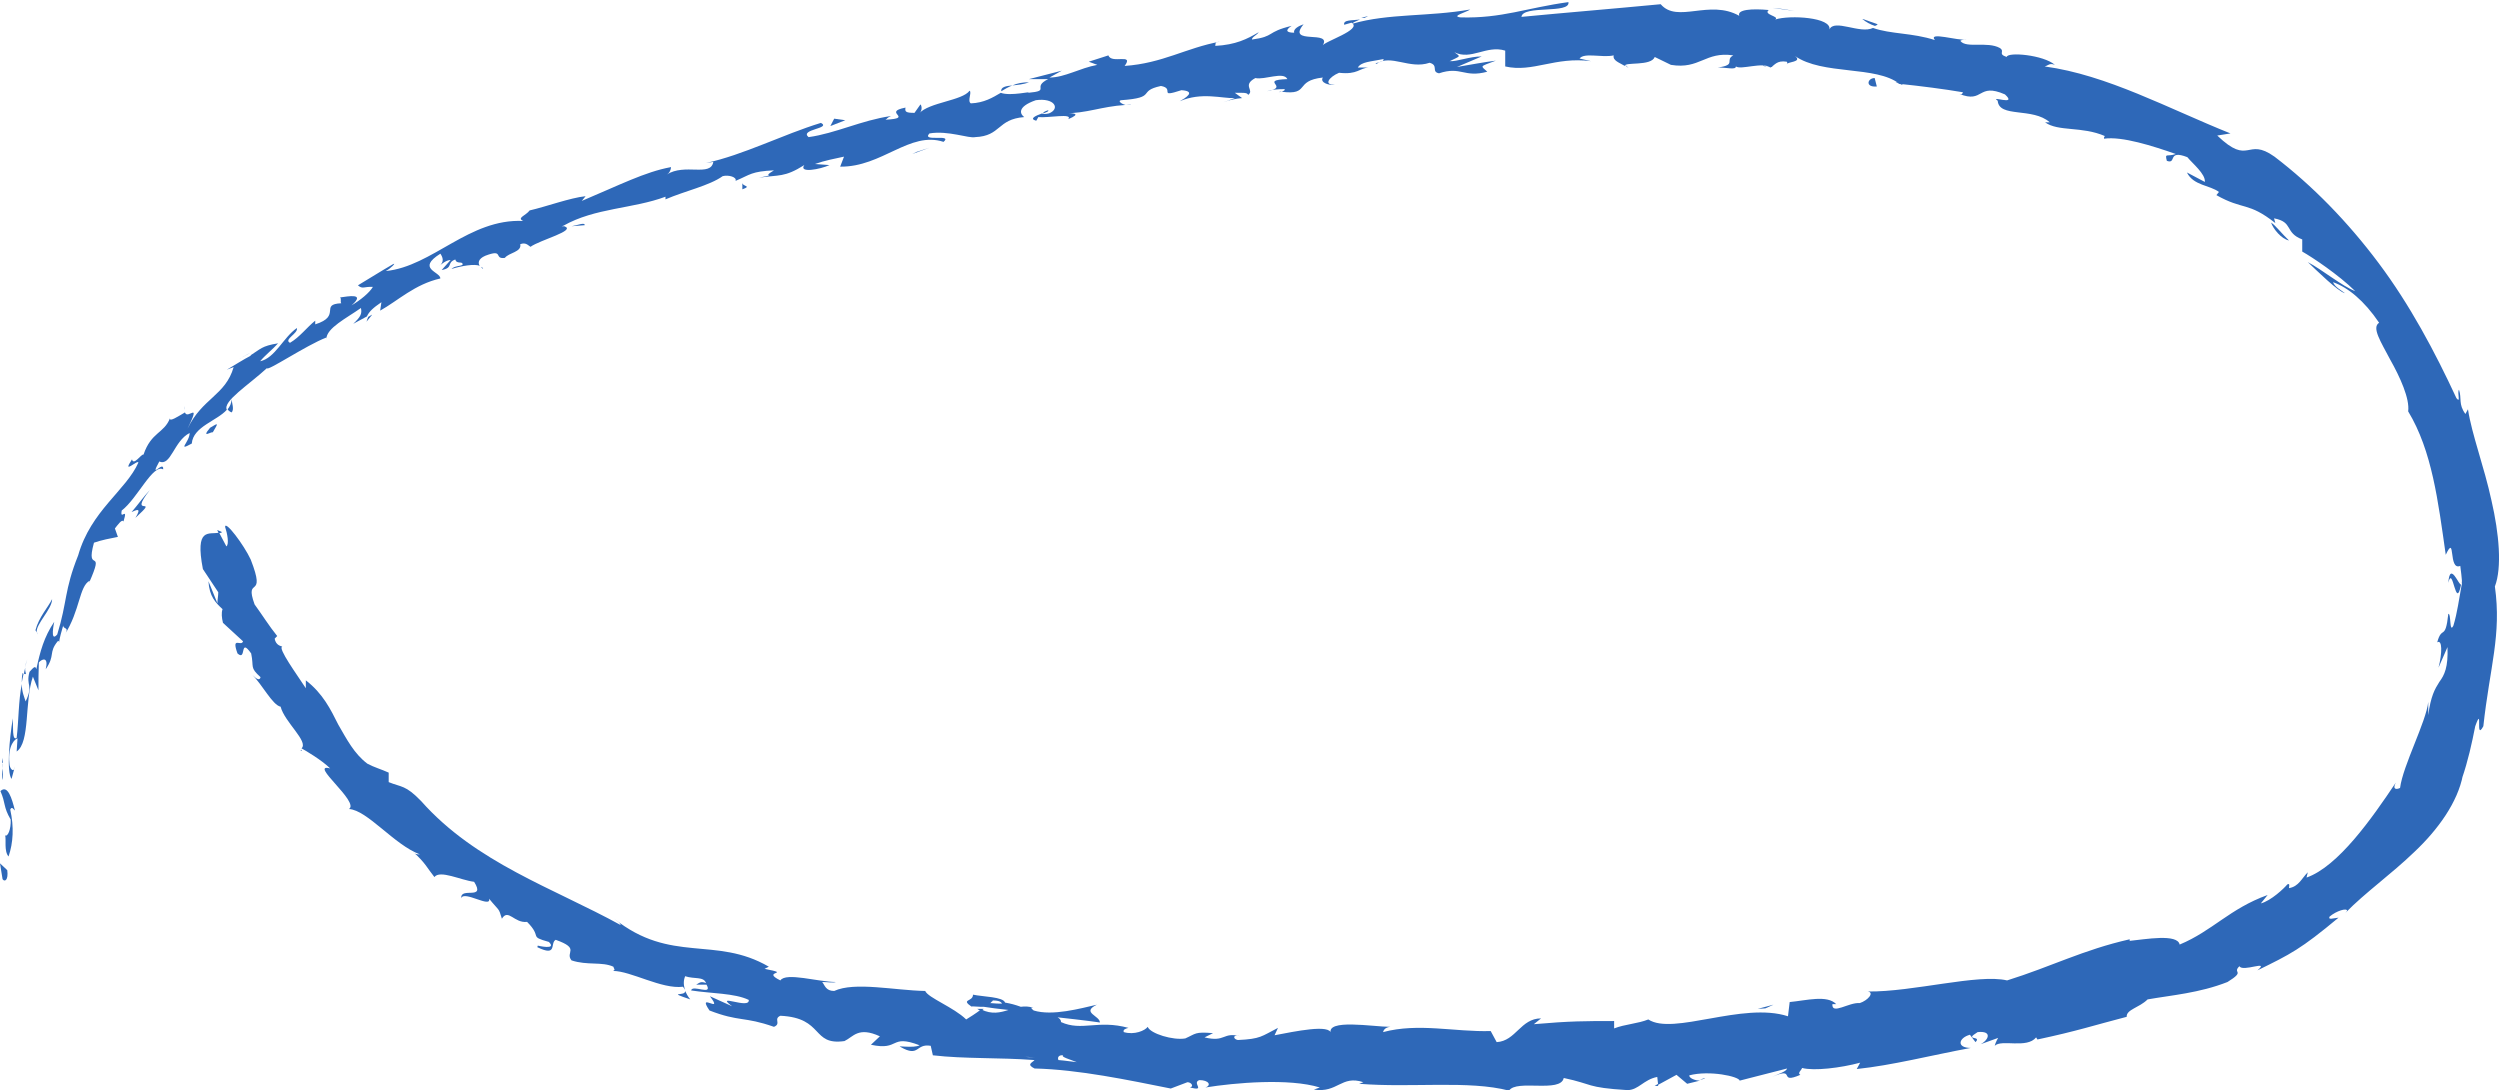 <svg width="172" height="75" viewBox="0 0 172 75" fill="none" xmlns="http://www.w3.org/2000/svg">
<g clip-path="url(#clip0_62_1438)">
<path d="M0.176 60.486C0.323 60.704 0.588 60.559 0.5 59.869L0 59.398L0.176 60.486Z" fill="#2E68B8"/>
<path d="M1.028 55.769C0.823 54.935 0.529 53.955 0.029 54.427C0.411 55.298 0.206 55.479 0.735 56.386C0.764 57.075 0.529 57.584 0.353 57.475C0.441 57.729 0.264 58.563 0.588 58.926C0.911 57.983 0.97 56.894 0.705 55.697C0.823 55.443 0.94 55.697 1.028 55.769Z" fill="#2E68B8"/>
<path d="M72.114 7.583C71.879 7.656 71.762 7.729 71.762 7.801C71.997 7.729 72.173 7.656 72.114 7.583Z" fill="#2E68B8"/>
<path d="M77.815 7.184C77.815 7.184 77.58 7.184 77.492 7.184C77.639 7.184 77.757 7.221 77.815 7.184Z" fill="#2E68B8"/>
<path d="M39.319 15.566L40.23 15.493C40.23 15.276 39.76 15.493 39.319 15.566Z" fill="#2E68B8"/>
<path d="M1.558 46.299C1.499 46.553 1.499 46.734 1.499 46.952L1.617 46.372L1.558 46.299Z" fill="#2E68B8"/>
<path d="M25.567 21.662L25.331 21.807C25.331 21.807 25.243 22.025 25.214 22.134L25.596 21.662H25.567Z" fill="#2E68B8"/>
<path d="M15.928 28.375C16.133 28.193 15.957 27.721 15.928 27.467C15.928 27.758 15.81 27.975 15.663 28.157C15.693 28.229 15.781 28.302 15.928 28.375Z" fill="#2E68B8"/>
<path d="M4.115 44.158L4.026 44.557C4.026 44.557 4.085 44.303 4.115 44.158Z" fill="#2E68B8"/>
<path d="M33.09 18.36C33.09 18.36 33.178 18.469 33.237 18.505C33.237 18.433 33.178 18.396 33.09 18.36Z" fill="#2E68B8"/>
<path d="M20.717 51.669C20.717 51.669 20.747 51.633 20.776 51.596C20.688 51.596 20.658 51.596 20.717 51.669Z" fill="#2E68B8"/>
<path d="M14.958 36.502L15.046 36.684C15.046 36.684 15.193 36.684 15.281 36.611L14.958 36.466V36.502Z" fill="#2E68B8"/>
<path d="M88.189 6.277C88.189 6.277 88.189 6.277 88.131 6.277C87.866 6.386 88.013 6.35 88.189 6.277Z" fill="#2E68B8"/>
<path d="M168.444 40.094C168.768 38.788 168.944 42.126 169.326 40.203C169.208 40.385 168.562 38.534 168.444 40.094Z" fill="#2E68B8"/>
<path d="M1.704 45.936L1.88 45.356C1.792 45.61 1.733 45.791 1.704 45.936Z" fill="#2E68B8"/>
<path d="M169.326 40.203L169.355 39.986C169.355 40.058 169.355 40.131 169.326 40.203Z" fill="#2E68B8"/>
<path d="M112.052 4.681C112.052 4.681 111.905 4.536 111.816 4.463C111.816 4.499 111.875 4.572 112.052 4.681Z" fill="#2E68B8"/>
<path d="M121.308 4.499C121.543 4.572 121.631 4.644 121.954 4.608C121.954 4.608 121.895 4.572 121.866 4.536C121.748 4.608 121.572 4.608 121.308 4.536V4.499Z" fill="#2E68B8"/>
<path d="M130.888 5.806L130.712 5.66C130.712 5.66 130.506 5.66 130.418 5.66L130.888 5.842V5.806Z" fill="#2E68B8"/>
<path d="M47.489 68.759C47.312 68.541 47.224 68.36 47.136 68.178C47.195 68.578 45.784 68.178 47.489 68.759Z" fill="#2E68B8"/>
<path d="M1.792 46.372C1.792 46.372 1.704 46.118 1.734 45.936L1.646 46.335C1.646 46.335 1.734 46.444 1.792 46.335V46.372Z" fill="#2E68B8"/>
<path d="M121.954 0.544L123.512 0.762C123.071 0.689 122.512 0.581 121.954 0.544Z" fill="#2E68B8"/>
<path d="M117.312 74.165L116.959 74.274C116.959 74.274 117.223 74.274 117.312 74.165Z" fill="#2E68B8"/>
<path d="M128.126 1.306C128.39 1.524 128.655 1.669 128.978 1.778C129.037 1.778 129.125 1.742 129.184 1.669L128.155 1.306H128.126Z" fill="#2E68B8"/>
<path d="M36.969 65.167C38.379 65.856 37.821 64.877 38.232 64.659C39.966 65.276 38.849 65.493 39.32 66.074C40.407 66.437 41.406 66.147 42.2 66.509C42.229 66.655 42.376 66.727 42.17 66.8C43.404 66.8 45.52 68.07 46.989 67.888C47.078 67.997 47.107 68.07 47.136 68.106C46.989 67.707 47.048 67.38 47.136 67.163C47.783 67.38 48.4 67.163 48.576 67.634C48.194 67.489 48.106 67.634 47.901 67.743H48.606C49.076 68.541 47.636 67.707 47.548 68.142C48.929 68.36 50.545 68.324 51.515 68.795C51.603 69.485 49.105 68.287 50.369 69.231L48.841 68.541C49.84 69.848 47.901 68.178 48.812 69.521C50.868 70.319 51.192 69.92 53.249 70.646C53.778 70.428 53.19 70.102 53.69 69.884C56.717 70.029 55.806 71.952 58.098 71.626C58.715 71.335 59.038 70.61 60.537 71.299L59.92 71.879C61.947 72.315 61.183 71.118 63.27 71.916C62.858 72.133 61.653 71.916 61.947 72.025C63.27 72.787 62.976 71.771 64.034 71.952L64.181 72.605C66.355 72.859 68.765 72.75 71.175 72.932C71.028 73.113 70.587 73.222 71.175 73.512C74.231 73.585 77.64 74.311 80.549 74.891L81.695 74.456C81.96 74.456 82.165 74.746 81.871 74.819C83.017 75.109 81.96 74.492 82.518 74.311C83.164 74.311 83.37 74.673 82.929 74.819C84.957 74.492 88.689 74.165 90.805 74.819L90.394 74.964C92.039 75.218 92.274 73.948 93.802 74.456L93.508 74.565C97.094 74.855 101.061 74.311 103.823 75.036C104.323 74.238 107.379 75.218 107.585 74.165C109.642 74.601 109.083 74.819 111.963 75C112.727 75 113.08 74.274 114.02 74.093L114.079 74.637L115.343 73.948L116.077 74.565L116.959 74.347C116.606 74.347 116.195 74.165 116.224 73.984C117.606 73.621 119.633 74.057 119.692 74.347L122.954 73.512C122.895 73.73 122.366 73.875 121.925 74.093C123.63 73.331 122.278 74.637 123.865 73.948C123.63 73.839 123.953 73.621 123.982 73.476C124.805 73.694 126.627 73.476 127.979 73.113L127.744 73.549C130.183 73.295 132.857 72.605 135.59 72.097C134.591 72.097 134.738 71.408 135.531 71.19L135.913 71.698C136.384 71.226 135.061 71.626 136.06 71.009C137.089 70.9 136.824 71.553 136.266 71.843L137.471 71.408C137.471 71.408 137.295 71.698 137.236 71.952C137.706 71.48 139.44 72.17 140.086 71.372L140.175 71.517C142.907 70.936 144.083 70.537 146.316 69.957C146.287 69.448 147.169 69.34 147.756 68.759C149.402 68.469 151.312 68.324 153.252 67.562C154.545 66.763 153.545 66.981 154.074 66.473C154.28 66.909 156.22 66.001 155.309 66.763C157.601 65.639 158.277 65.312 160.892 63.135C160.51 63.171 160.157 63.316 160.275 63.062C160.745 62.663 161.48 62.446 161.48 62.663L161.362 62.808C162.743 61.393 164.507 60.16 166.123 58.599C167.739 57.075 169.091 55.189 169.444 53.338L169.385 53.556C169.796 52.358 170.061 51.161 170.296 49.964C170.854 48.404 170.266 51.052 170.854 49.964C171.295 45.9 172.118 43.687 171.648 40.348C172.147 39.042 171.941 36.72 171.413 34.434C170.913 32.112 170.061 29.898 169.796 28.157L169.62 28.483C169.12 27.794 169.385 27.431 169.179 26.814C169.032 26.996 169.326 27.794 169.003 27.395C167.504 24.166 165.8 20.972 163.654 18.106C161.539 15.276 159.1 12.772 156.484 10.777C154.545 9.398 154.78 11.466 152.546 9.325L153.457 9.18C149.196 7.475 144.965 5.152 140.674 4.572C140.939 4.499 140.997 4.318 141.379 4.463C140.586 3.774 138.117 3.556 138.059 3.919C137.412 3.701 137.971 3.556 137.589 3.302C136.736 2.83 135.296 3.338 134.885 2.83C134.826 2.758 135.149 2.721 135.326 2.721C134.709 2.83 132.622 2.141 133.122 2.758C131.564 2.25 130.095 2.358 128.861 1.923C127.979 2.358 126.186 1.27 125.863 2.032C126.04 1.197 123.16 1.016 122.131 1.343C122.484 1.125 121.279 1.016 121.69 0.689C120.544 0.581 119.486 0.653 119.663 1.089C117.606 -0.073 115.402 1.633 114.256 0.29C110.817 0.617 107.702 0.871 104.675 1.161C104.764 0.327 108.055 0.98 107.908 0.145C104.999 0.544 103.353 1.27 100.503 1.197C99.768 1.125 100.914 0.835 101.149 0.653C98.269 1.161 95.566 0.907 93.038 1.633C93.038 1.56 93.303 1.451 93.567 1.343C93.068 1.415 92.392 1.343 92.48 1.705L92.98 1.56C93.802 2.032 91.04 2.866 90.981 3.157C91.745 1.996 88.454 3.157 89.688 1.669C89.365 1.778 88.954 1.996 89.042 2.25C88.542 2.25 88.366 2.104 88.865 1.778C87.073 2.213 87.749 2.504 86.132 2.721C86.132 2.54 86.456 2.431 86.603 2.213C85.809 2.685 85.016 3.084 83.605 3.157C83.664 3.048 83.517 2.903 83.928 2.866C81.578 3.302 79.991 4.354 77.375 4.536C78.051 3.628 76.464 4.427 76.259 3.81L74.907 4.245L75.495 4.463C74.29 4.681 73.261 5.334 72.203 5.334L73.055 4.862L70.793 5.443H72.115C70.94 6.023 72.35 6.241 70.734 6.386C71.057 6.241 69.529 6.64 68.853 6.386C68.295 6.713 67.707 7.075 66.796 7.112C66.532 6.967 66.884 6.35 66.708 6.241C66.208 6.93 63.916 7.039 63.24 7.801C63.475 7.62 63.417 7.257 63.328 7.184L62.917 7.765C62.329 7.765 62.241 7.692 62.3 7.402C60.625 7.729 62.976 8.128 60.919 8.237C61.066 8.164 60.977 8.128 61.301 7.983C59.273 8.273 57.48 9.18 55.629 9.434C54.983 8.89 57.216 8.853 56.481 8.454C53.866 9.253 51.133 10.668 48.576 11.212L49.076 11.139C48.9 12.192 47.107 11.212 45.873 12.01C46.167 11.865 46.196 11.393 46.137 11.502C44.374 11.829 42.611 12.736 40.025 13.824L40.289 13.498C39.231 13.607 37.556 14.223 36.44 14.477C36.175 14.84 35.529 14.986 35.999 15.203C32.267 15.022 29.769 18.324 26.536 18.65C26.889 18.469 27.3 18.033 27.036 18.178C26.213 18.65 25.42 19.158 24.626 19.63C24.95 19.92 25.038 19.703 25.655 19.739C25.42 20.138 24.803 20.646 24.186 21.009C25.185 20.138 23.95 20.392 23.392 20.464C23.51 20.537 23.392 20.755 23.48 20.864C21.952 20.936 23.539 21.734 21.688 22.315V22.061C21.1 22.533 20.63 23.186 19.954 23.585C19.484 23.367 20.541 22.932 20.424 22.569C19.484 23.222 18.925 24.637 17.897 24.855C18.22 24.456 18.778 24.02 19.131 23.621C17.985 23.803 17.926 24.02 17.221 24.456H17.28C16.721 24.746 16.163 25.109 15.605 25.435L16.075 25.254C15.516 27.213 13.9 27.395 12.901 29.499C13.871 27.504 12.901 28.919 12.725 28.375C12.284 28.628 11.637 29.064 11.696 28.774C11.285 29.826 10.403 29.717 9.874 31.277C9.727 31.205 9.198 32.075 9.081 31.604C8.346 32.729 9.463 31.604 9.522 31.822C8.669 33.745 6.26 35.123 5.378 38.208C4.408 40.639 4.643 41.364 3.938 43.65C3.409 44.267 3.732 42.779 3.732 42.779C3.027 43.832 2.763 44.811 2.498 46.045C2.439 45.755 2.292 45.936 2.028 46.226C1.763 47.206 2.322 47.097 1.763 48.258C1.675 47.968 1.499 47.605 1.499 47.061C1.264 48.258 1.293 49.528 1.146 50.762C0.823 51.016 0.911 49.927 0.882 49.419C0.647 50.834 0.441 53.084 0.794 53.592C0.882 53.302 0.941 53.012 1.029 52.721C0.97 53.229 0.647 52.903 0.647 52.504C0.529 51.234 1.058 50.834 1.205 50.798L1.146 51.705C2.087 51.052 1.675 48.258 2.263 46.553L2.645 47.496C2.645 46.88 2.645 46.226 2.674 45.573C2.939 45.283 3.35 45.211 3.145 46.045C3.821 45.065 3.321 44.92 3.967 44.122C4.056 44.049 4.056 44.122 4.056 44.231C4.114 43.832 4.232 43.432 4.349 43.033C4.349 43.324 4.82 43.106 4.438 43.687C5.525 41.981 5.437 40.348 6.171 39.949L6.113 40.131C7.288 37.482 5.848 39.586 6.465 37.337C6.994 37.155 7.553 37.046 8.111 36.938L7.905 36.357C8.082 36.139 8.405 35.668 8.493 35.885C8.846 34.761 8.229 35.885 8.375 35.123C9.463 34.289 10.521 31.894 11.226 32.293C11.285 31.604 10.227 33.091 10.961 31.749C11.755 32.112 11.961 30.334 13.048 29.79C13.048 30.406 12.137 31.096 13.195 30.515C13.283 29.354 14.929 28.955 15.605 28.193C15.311 27.613 17.103 26.488 18.367 25.327C18.367 25.581 21.041 23.766 22.452 23.222V23.331C22.452 22.569 23.862 21.88 24.832 21.19C24.92 21.589 24.803 21.807 24.303 22.279L25.243 21.771C25.39 21.444 25.655 21.19 26.242 20.791L26.154 21.372C27.389 20.682 28.535 19.557 30.298 19.158C30.298 18.686 28.623 18.505 30.298 17.453C30.445 17.671 30.621 18.033 30.18 18.324C30.327 18.215 30.68 17.888 31.003 17.888L30.386 18.578C31.209 18.433 30.709 18.07 31.326 17.852C31.415 18.215 31.855 17.924 31.826 18.215C31.679 18.324 31.268 18.287 31.062 18.505C31.767 18.287 32.649 18.142 33.002 18.287C32.884 18.106 32.884 17.816 33.383 17.598C34.706 17.09 33.942 17.852 34.735 17.743C35 17.38 35.911 17.344 35.793 16.8C36.175 16.655 36.322 16.872 36.498 16.981C37.145 16.509 39.702 15.856 38.82 15.566H38.644L38.761 15.53C40.936 14.296 43.551 14.369 45.785 13.534V13.716C47.136 13.135 48.812 12.772 49.722 12.119C50.134 12.01 50.722 12.192 50.604 12.446C51.633 12.01 51.691 11.793 53.249 11.72C52.25 12.3 53.66 11.901 52.22 12.228C53.602 12.01 53.954 12.228 55.335 11.357C54.924 11.938 56.452 11.647 57.069 11.357L56.07 11.284C56.775 11.03 57.422 10.922 58.068 10.777L57.804 11.466C60.684 11.502 62.594 8.999 64.915 9.761C65.591 9.18 63.358 9.797 63.946 9.18C65.239 8.962 66.678 9.543 67.09 9.434C68.882 9.361 68.589 8.2 70.469 8.055C70.205 7.874 69.911 7.366 71.263 6.894C72.556 6.713 72.967 7.475 72.174 7.801C71.88 7.874 71.704 7.837 71.704 7.801C71.292 7.946 70.763 8.164 71.292 8.309L71.439 8.055C72.115 8.128 73.849 7.765 73.496 8.2C74.437 7.801 73.878 7.765 73.144 7.801C74.819 7.801 75.73 7.329 77.434 7.221C77.14 7.148 76.876 6.93 77.14 6.894C79.667 6.713 78.198 6.277 79.873 5.914C80.872 6.096 79.609 6.749 81.284 6.205C82.342 6.277 81.548 6.749 81.166 6.967C82.665 6.314 84.075 6.785 84.957 6.749L84.164 7.039C84.634 6.858 85.045 6.785 85.457 6.749L84.957 6.386C85.457 6.386 85.839 6.35 85.868 6.531C86.338 6.205 85.427 5.878 86.368 5.37C87.014 5.515 88.307 4.898 88.572 5.443C86.544 5.515 88.836 5.987 87.161 6.277C87.484 6.168 87.896 6.132 88.366 6.132C88.454 6.205 88.307 6.241 88.19 6.314C90.159 6.567 89.012 5.552 91.011 5.334C90.776 5.697 91.51 5.914 91.834 5.806C91.04 5.878 91.422 5.298 92.127 5.007C93.42 5.152 93.508 4.681 94.184 4.644H93.42C93.656 4.245 94.302 4.245 95.184 4.064C95.272 4.318 94.39 4.318 94.713 4.39C95.683 3.701 96.976 4.79 98.357 4.318C99.004 4.499 98.445 4.935 99.004 5.044C100.532 4.536 100.708 5.37 102.325 4.935C101.854 4.499 101.766 4.608 102.912 4.173C102.031 4.282 101.12 4.463 100.238 4.608L101.943 3.882C101.12 3.882 100.238 4.245 99.739 4.209C100.561 3.81 100.473 3.919 100.062 3.592C101.208 4.173 102.266 3.084 103.559 3.483V4.572C105.469 5.007 106.968 3.882 109.465 4.209L108.672 4.028C108.995 3.592 110.23 3.991 111.023 3.81C110.935 4.173 111.434 4.318 111.787 4.536C111.758 4.245 113.609 4.572 113.844 3.919L114.961 4.463C116.959 4.79 117.312 3.52 119.251 3.81C118.634 4.136 119.516 4.463 118.193 4.644C118.84 4.644 119.428 4.826 119.428 4.572C119.78 4.826 121.25 4.245 121.808 4.644C122.102 4.499 122.219 4.136 122.925 4.245C123.013 4.318 122.925 4.427 122.925 4.427C122.925 4.245 124.071 4.282 123.483 3.846C125.393 5.189 129.066 4.499 130.683 5.769C132.093 5.914 133.798 6.132 135.061 6.35C134.973 6.422 135.061 6.531 134.797 6.459C136.501 7.148 136.031 5.66 137.941 6.495C138.852 7.329 136.854 6.531 137.442 6.93C137.53 8.128 139.851 7.366 141.027 8.418H140.703C141.614 9.071 143.231 8.672 144.818 9.361C144.818 9.361 144.729 9.434 144.759 9.543C145.993 9.361 148.138 10.051 149.696 10.595C149.079 10.813 148.932 10.486 149.079 11.067C149.784 11.321 149.079 10.268 150.489 10.813C150.842 11.248 151.753 11.974 151.694 12.518C151.283 12.3 150.871 12.083 150.46 11.865C150.901 12.772 152.047 12.736 152.664 13.208L152.488 13.425C154.339 14.477 154.662 13.861 156.543 15.348L156.455 15.022C157.807 15.276 157.16 16.002 158.394 16.473V17.308C159.1 17.707 160.892 18.904 162.038 20.029C161.157 19.703 159.746 18.541 158.776 18.033C159.393 18.614 160.863 20.065 161.333 20.174C161.068 19.956 160.657 19.775 160.51 19.412C161.539 19.775 162.655 20.682 163.684 22.206C163.155 22.533 163.801 23.512 164.448 24.746C165.124 25.943 165.8 27.431 165.682 28.302C167.328 31.023 167.739 34.47 168.268 38.171C168.973 36.647 168.415 39.296 169.267 38.933C169.385 39.84 169.414 40.203 169.355 40.276C169.179 41.219 169.062 42.163 168.797 43.033C168.503 43.65 168.65 42.163 168.444 42.235C168.239 44.122 168.004 42.997 167.68 44.194C168.033 43.977 168.033 44.92 167.769 45.936L168.386 44.521C168.444 45.9 168.18 46.444 167.827 46.916C167.504 47.424 167.24 47.895 167.063 49.202V48.295C166.916 49.673 165.329 52.649 165.124 54.209C164.918 54.318 164.565 54.354 164.83 53.846C163.184 56.313 160.863 59.615 158.688 60.377L158.776 60.014C158.365 60.414 158.159 60.994 157.483 61.103C157.483 60.994 157.571 60.74 157.366 60.849C157.16 61.103 156.249 61.974 155.544 62.155L156.014 61.575C153.399 62.518 152.223 64.042 149.96 64.986C149.813 64.224 147.609 64.623 146.522 64.731V64.623C143.319 65.348 141.115 66.509 138.088 67.453C136.09 66.981 131.623 68.251 128.508 68.215C128.978 68.287 128.508 68.832 127.95 69.013C127.215 68.941 126.01 69.848 126.069 69.086H126.333C125.716 68.433 124.276 68.832 123.13 68.941L123.013 69.92C119.898 68.904 115.108 71.263 113.403 70.138C112.698 70.428 111.787 70.464 111.052 70.755V70.247C109.054 70.247 108.026 70.247 105.528 70.464L106.027 70.065C104.617 70.065 104.293 71.626 102.971 71.698L102.56 70.936C100.091 71.009 97.593 70.356 95.154 71.009C95.184 70.9 95.272 70.682 95.654 70.646C94.478 70.646 91.187 70.065 91.569 71.118C91.569 70.428 89.042 70.972 87.69 71.226L87.925 70.718C86.779 71.299 86.75 71.48 85.163 71.553C84.781 71.48 84.84 71.118 85.339 71.299C84.105 70.972 84.34 71.734 82.871 71.372L83.458 71.081C82.195 70.972 82.283 71.118 81.548 71.444C80.725 71.589 79.138 71.118 78.962 70.646C78.786 70.9 78.051 71.226 77.317 71.009C77.228 70.827 77.493 70.755 77.64 70.718C75.524 70.138 74.437 70.972 72.997 70.319C72.997 70.138 72.879 70.065 72.762 69.993C74.437 70.174 75.818 70.356 75.671 70.356C75.7 69.884 74.349 69.666 75.465 69.122C74.349 69.376 72.409 69.92 71.116 69.521C71.057 69.485 70.998 69.412 70.94 69.34H71.087C70.793 69.231 70.499 69.231 70.234 69.267C69.823 69.122 69.558 69.049 69.147 68.977C69.029 68.578 67.619 68.578 66.943 68.433C66.943 68.941 66.061 68.723 66.855 69.267C66.737 69.231 67.002 69.231 67.443 69.267C67.56 69.267 67.678 69.267 67.737 69.267H67.678C68.118 69.34 68.706 69.412 69.382 69.485C68.824 69.666 68.236 69.811 67.501 69.448C67.119 69.739 66.708 69.993 66.473 70.138C65.621 69.303 63.857 68.65 63.652 68.178C61.565 68.142 58.803 67.525 57.392 68.178C56.805 68.178 56.746 67.779 56.569 67.562C56.922 67.562 57.304 67.634 57.51 67.562C56.305 67.562 54.072 66.872 53.69 67.453C52.279 66.763 54.601 67.054 52.602 66.655L52.896 66.509C49.223 64.369 46.167 66.328 42.258 63.208C42.523 63.425 42.67 63.498 42.699 63.643C38.085 61.103 32.737 59.361 28.976 55.116C27.888 53.991 27.624 54.173 26.742 53.81V53.157C26.272 52.939 25.743 52.794 25.273 52.54C24.362 51.85 23.862 50.871 23.274 49.855C22.745 48.803 22.217 47.714 21.041 46.807V47.351C20.453 46.444 19.072 44.557 19.425 44.485C19.337 44.449 18.984 44.412 18.896 43.941L19.072 43.759C18.514 43.07 18.044 42.308 17.515 41.582C16.78 39.55 18.367 41.364 17.25 38.498C16.78 37.482 15.487 35.776 15.487 36.248C15.634 36.684 15.781 37.446 15.575 37.591L15.076 36.647C14.37 36.792 13.401 36.248 13.959 39.151L15.017 40.748C15.017 41.002 14.958 41.255 14.958 41.509L14.341 39.986C14.4 41.038 14.841 41.473 15.311 41.909C15.223 42.163 15.252 42.489 15.34 42.852L16.721 44.122C16.604 44.521 15.898 43.723 16.339 44.956C16.986 45.537 16.457 43.795 17.28 44.956C17.485 45.936 17.162 45.9 17.926 46.589C17.867 46.843 17.662 46.734 17.368 46.444C18.044 47.097 18.749 48.512 19.307 48.621C19.572 49.673 21.247 51.016 20.747 51.488C21.012 51.633 22.128 52.286 22.716 52.867C21.188 52.467 24.773 55.189 24.009 55.66C25.273 55.733 27.124 58.128 28.887 58.781C28.77 58.781 28.535 58.781 28.447 58.636C29.269 59.361 29.416 59.761 29.887 60.341C30.268 59.833 31.708 60.559 32.619 60.668C33.442 61.974 31.65 60.994 31.738 61.792C31.914 61.248 33.824 62.518 33.648 61.829C34.353 62.7 34.294 62.409 34.53 63.208C34.97 62.482 35.382 63.534 36.263 63.425C37.351 64.514 36.322 64.405 37.762 64.804C38.35 65.385 36.998 65.058 36.998 65.058L36.969 65.167ZM71.204 72.75C70.91 72.75 70.646 72.714 70.499 72.714C70.646 72.714 70.851 72.714 71.204 72.75ZM74.084 73.077C73.731 73.041 73.29 72.968 72.82 72.932C72.732 72.75 72.85 72.569 73.144 72.605C72.967 72.714 73.643 72.895 74.084 73.077ZM68.295 68.832C68.765 68.832 68.882 68.941 68.941 69.049C68.736 69.049 68.471 69.049 68.148 69.013L68.089 69.086C68.089 69.086 68.207 68.904 68.295 68.868V68.832Z" fill="#2E68B8"/>
<path d="M67.413 69.412C67.413 69.412 67.295 69.412 67.236 69.412C67.325 69.485 67.413 69.521 67.501 69.557L67.677 69.412H67.442H67.413Z" fill="#2E68B8"/>
<path d="M38.907 15.639H38.966C38.966 15.639 38.878 15.639 38.819 15.602C38.878 15.602 38.878 15.602 38.907 15.639Z" fill="#2E68B8"/>
<path d="M114.079 74.71V74.565L113.844 74.71H114.079Z" fill="#2E68B8"/>
<path d="M17.221 24.274L16.31 24.782C16.721 24.565 16.985 24.383 17.221 24.274Z" fill="#2E68B8"/>
<path d="M12.695 27.939C12.695 27.939 12.695 28.12 12.724 28.193L12.695 27.939Z" fill="#2E68B8"/>
<path d="M93.655 1.234H93.861C94.331 1.052 94.008 1.125 93.655 1.234Z" fill="#2E68B8"/>
<path d="M68.883 6.277C69.118 6.132 69.382 5.987 69.647 5.878C69.206 5.914 68.853 5.987 68.883 6.277Z" fill="#2E68B8"/>
<path d="M121.778 0.508L121.955 0.544L121.778 0.508Z" fill="#2E68B8"/>
<path d="M70.793 5.66C70.352 5.66 69.97 5.733 69.647 5.878C69.999 5.842 70.44 5.806 70.793 5.66Z" fill="#2E68B8"/>
<path d="M0.205 52.141L0.146 52.467C0.146 52.467 0.205 52.467 0.205 52.504V52.141Z" fill="#2E68B8"/>
<path d="M0.177 52.504V52.866C0.177 52.866 0.205 52.576 0.177 52.504Z" fill="#2E68B8"/>
<path d="M0.206 53.665V52.867C0.147 53.12 0.118 53.447 0.206 53.665Z" fill="#2E68B8"/>
<path d="M2.615 43.65L2.527 43.469C2.527 43.469 2.557 43.578 2.615 43.65Z" fill="#2E68B8"/>
<path d="M3.586 41.219C3.321 41.763 2.675 42.453 2.439 43.36L2.528 43.505C2.439 42.961 3.586 41.909 3.586 41.219Z" fill="#2E68B8"/>
<path d="M10.314 33.708C9.874 34.18 9.492 34.724 9.051 35.232C9.374 35.087 9.785 34.869 9.315 35.631C11.108 33.998 8.728 35.74 10.314 33.708Z" fill="#2E68B8"/>
<path d="M14.458 29.427C13.782 30.225 14.605 29.644 14.634 29.753C14.987 29.137 15.105 29.028 14.458 29.427Z" fill="#2E68B8"/>
<path d="M51.074 12.554V13.026C51.779 12.772 51.045 12.845 51.074 12.554Z" fill="#2E68B8"/>
<path d="M58.157 8.273L57.392 8.164L57.128 8.672L58.157 8.273Z" fill="#2E68B8"/>
<path d="M63.063 10.45L62.77 10.595L63.945 10.16L63.063 10.45Z" fill="#2E68B8"/>
<path d="M129.125 5.951L128.978 5.37C128.479 5.37 128.302 6.023 129.125 5.951Z" fill="#2E68B8"/>
<path d="M156.249 15.312C156.396 15.748 156.954 16.437 157.483 16.546C156.984 16.074 156.543 15.493 156.249 15.312Z" fill="#2E68B8"/>
<path d="M121.455 69.376L122.013 69.122L120.926 69.412L121.455 69.376Z" fill="#2E68B8"/>
</g>
<defs>
<clipPath id="clip0_62_1438">
<rect width="172" height="75" fill="white"/>
</clipPath>
</defs>
</svg>
